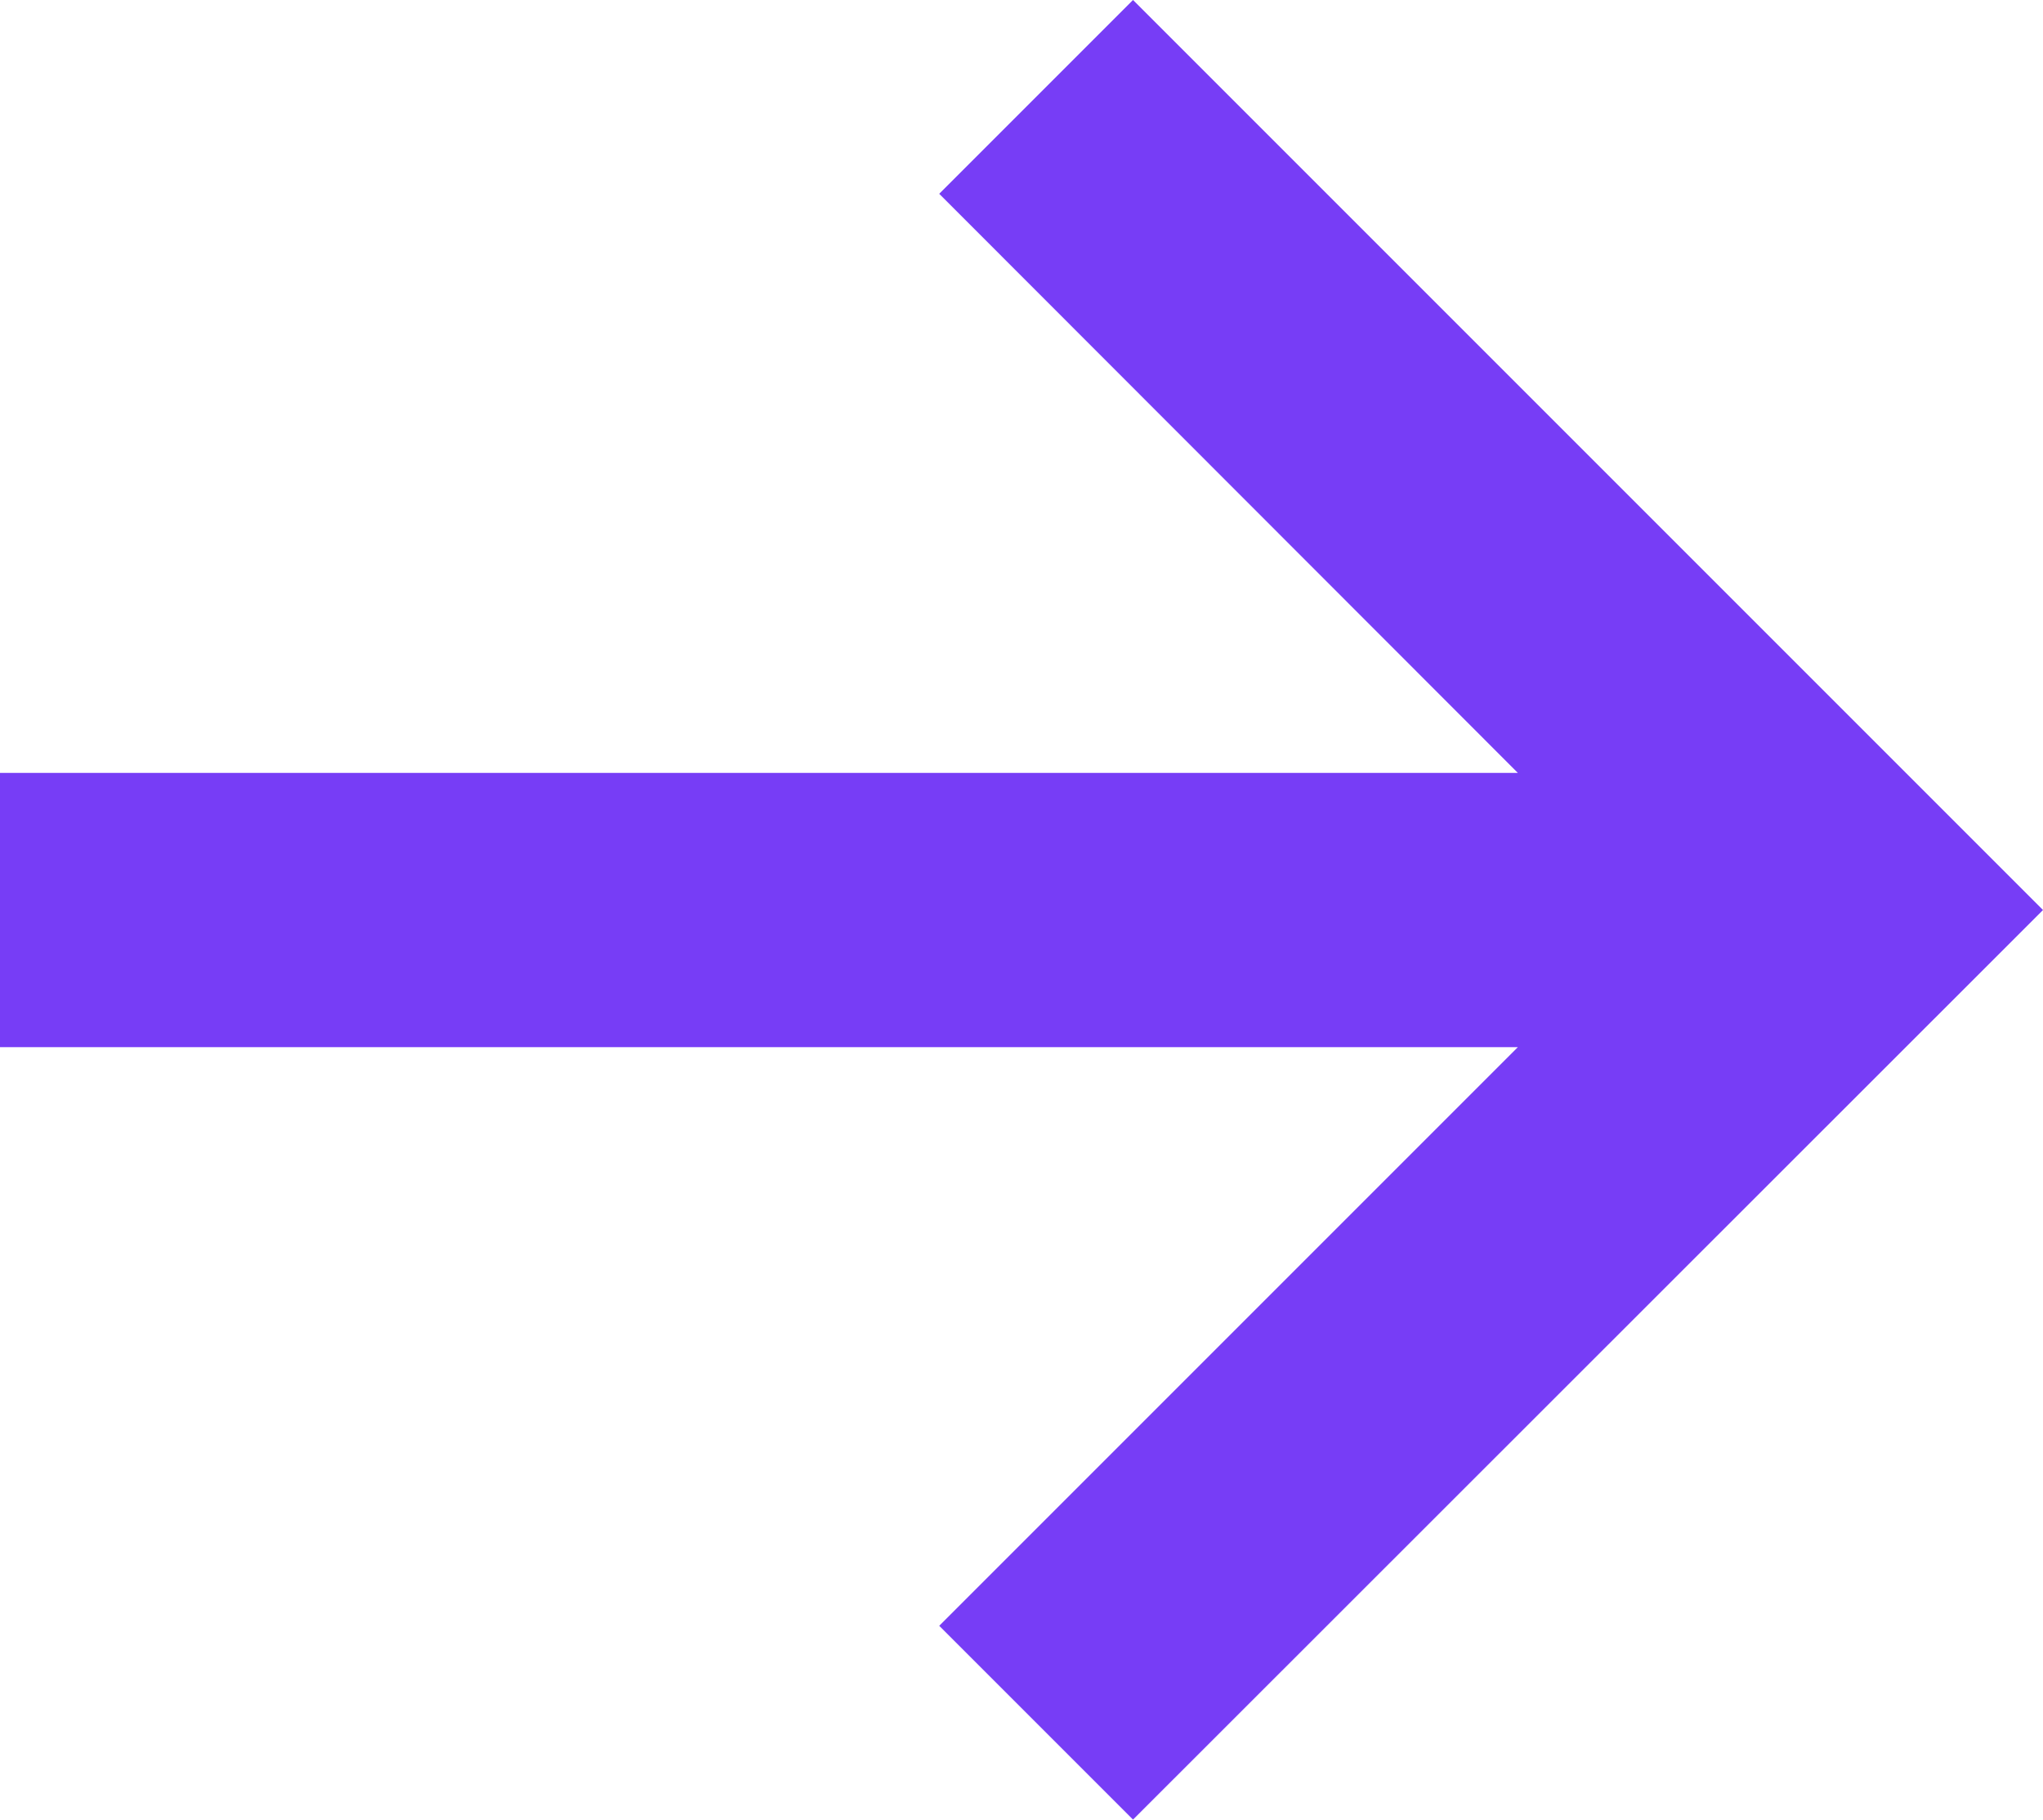 <svg xmlns="http://www.w3.org/2000/svg" viewBox="0 0 44.7 39.81"><defs><style>.cls-1{fill:#773df6;}</style></defs><g id="레이어_2" data-name="레이어 2"><g id="레이어_1-2" data-name="레이어 1"><polygon class="cls-1" points="24.79 0 20.55 4.24 33.21 16.91 0 16.91 0 22.91 33.21 22.91 20.55 35.57 24.79 39.81 44.7 19.91 24.79 0"/></g></g></svg>